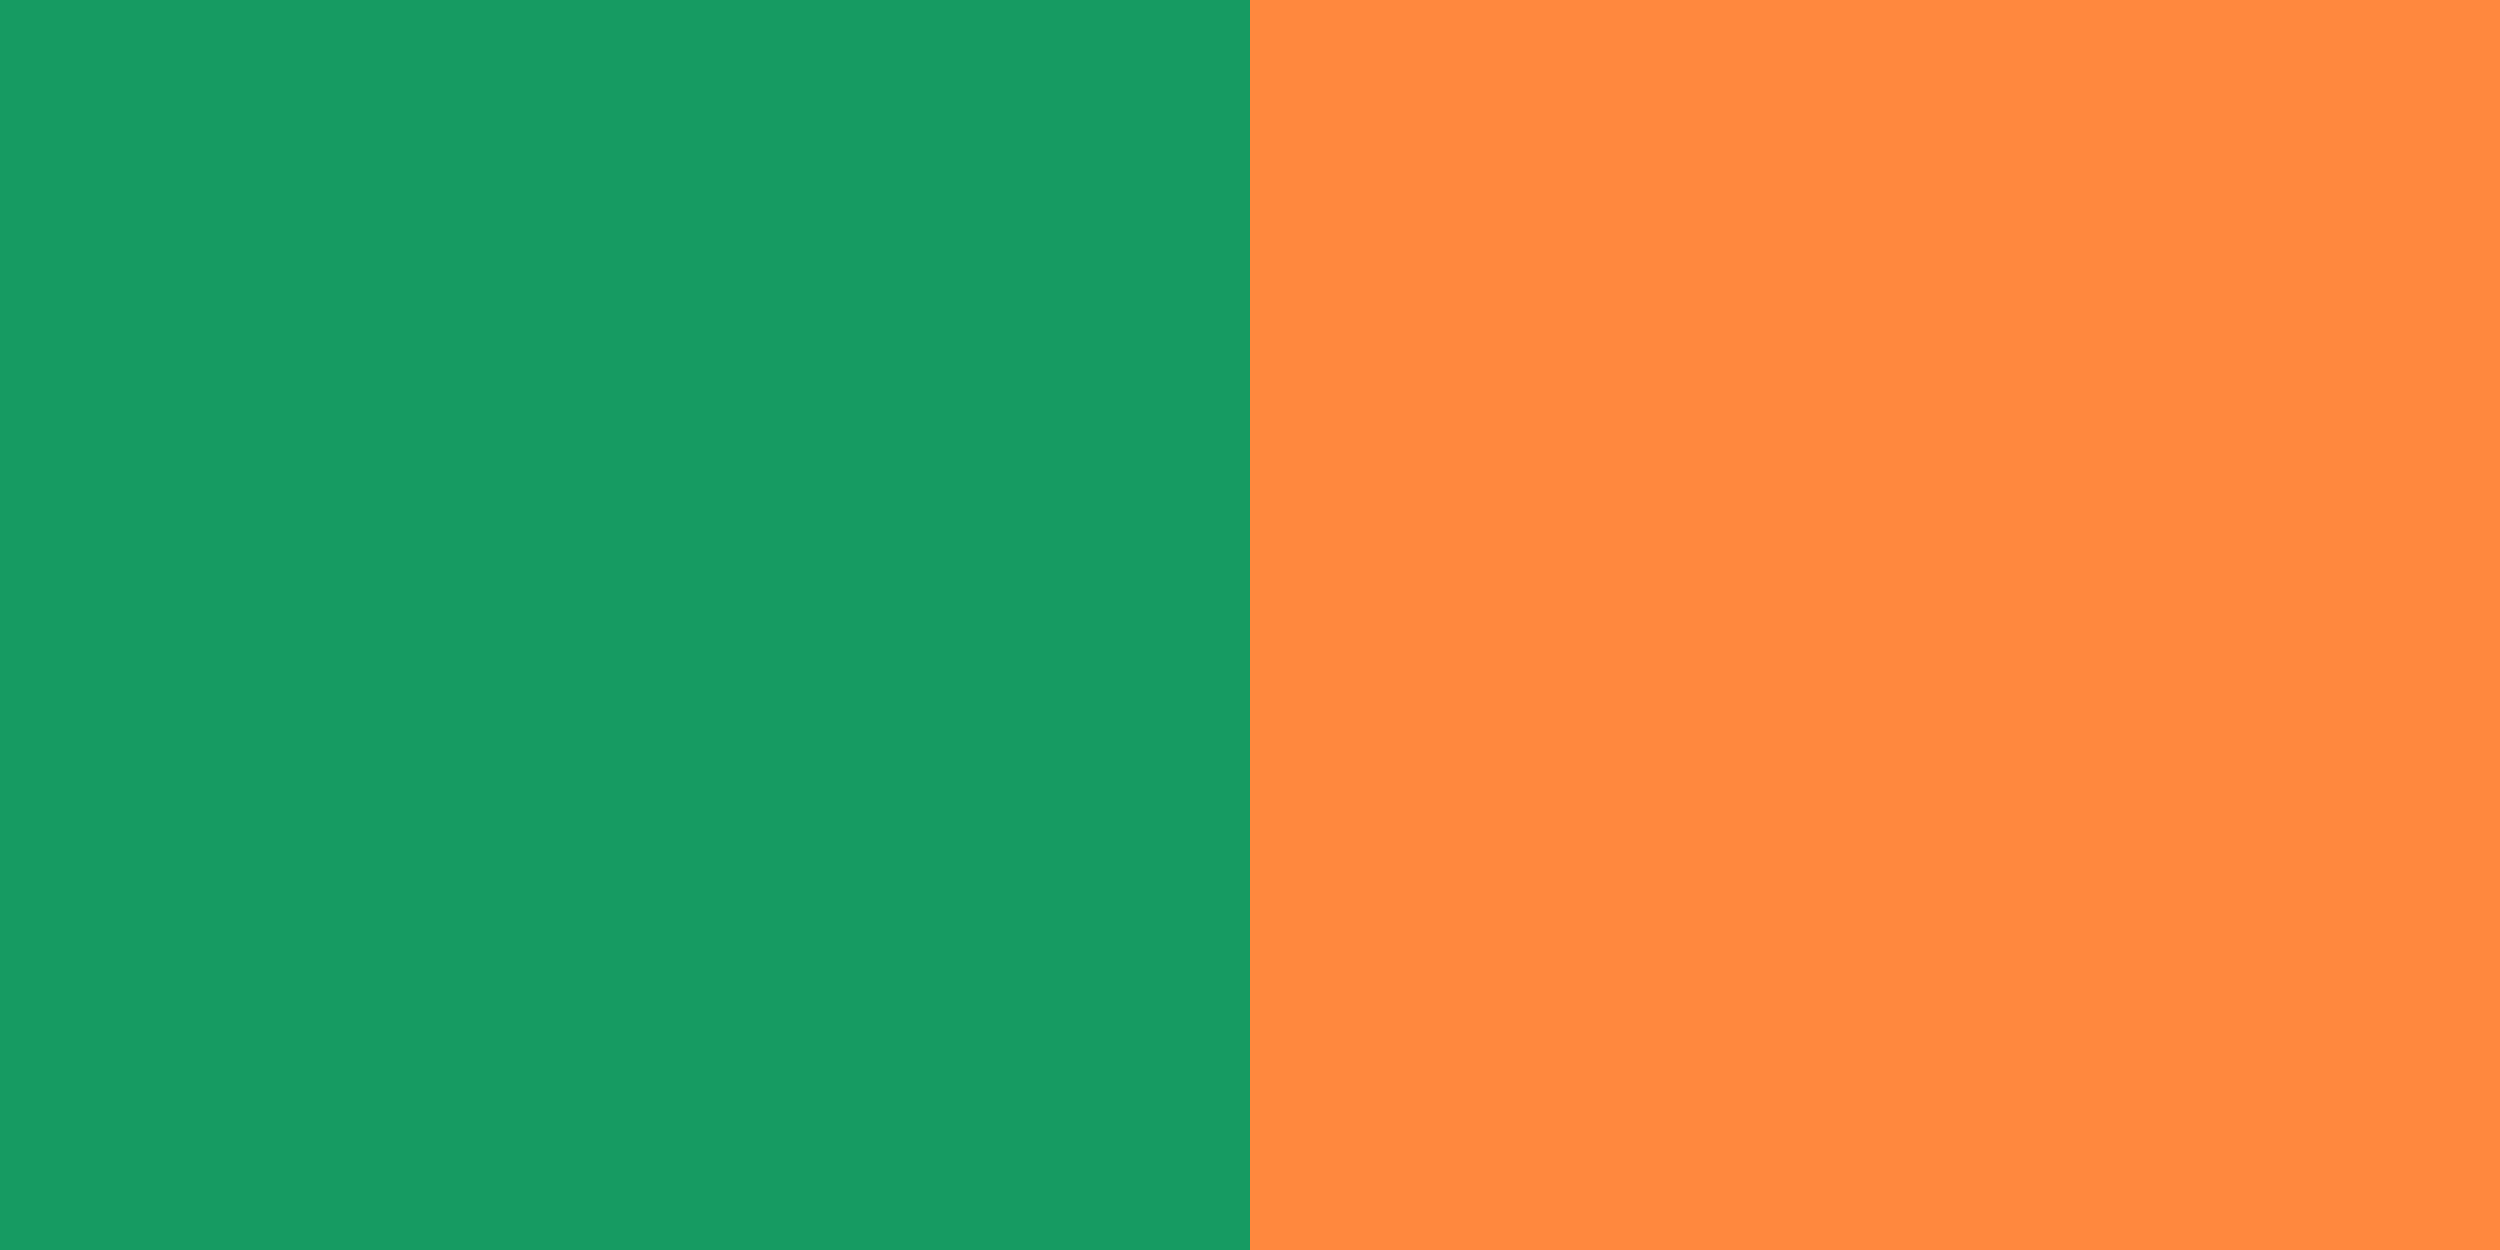 <svg xmlns="http://www.w3.org/2000/svg" viewBox="0 0 2 1">
	<rect x="0" y="0" width="2" height="1" fill="#333333" stroke="none"/>
	<path fill="#169B62" d="M0 0h1v1H0z" stroke-width="1"/>
	<path fill="#FFF" d="M1 0h1v1H1z" stroke-width="1"/>
	<path fill="#FF883E" d="M1 0h1v1H1z" stroke-width="1"/>
</svg>